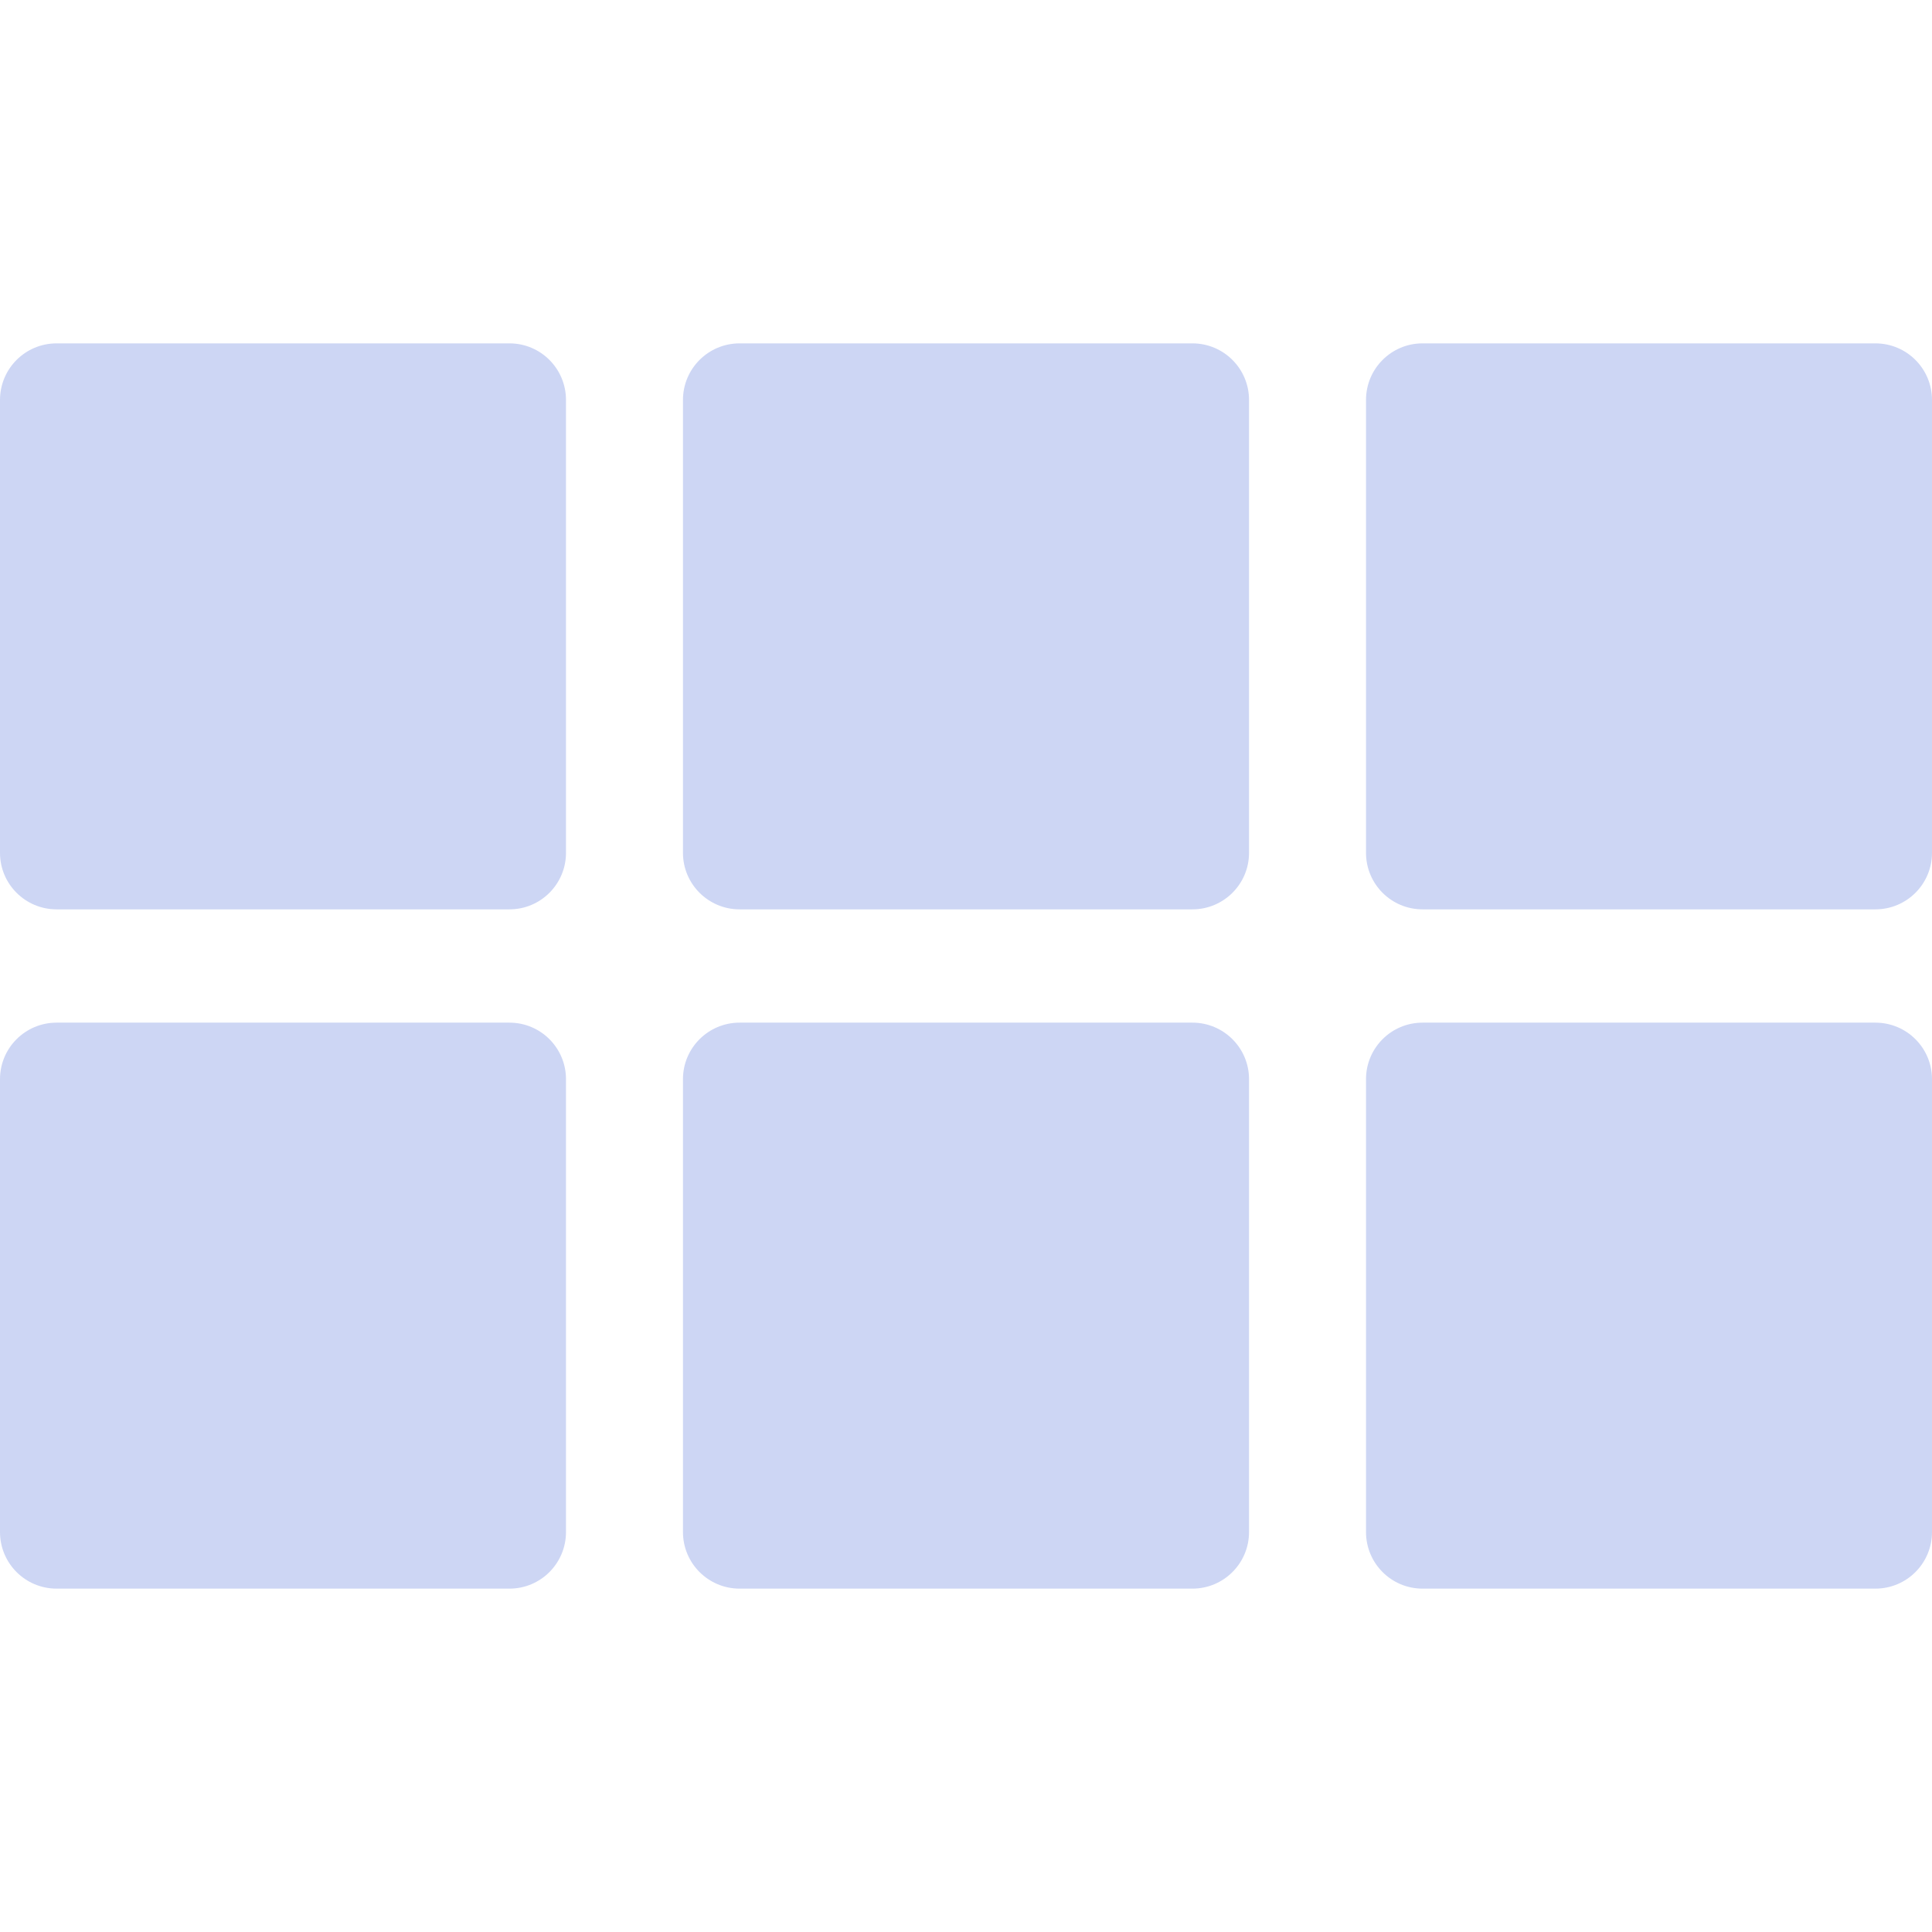 <svg width="22" height="22" viewBox="0 0 22 22" fill="none" xmlns="http://www.w3.org/2000/svg">
<path d="M5.801 3.91H0.645C0.288 3.91 0 4.198 0 4.555V9.711C0 10.067 0.288 10.355 0.645 10.355H5.801C6.157 10.355 6.445 10.067 6.445 9.711V4.555C6.445 4.198 6.157 3.91 5.801 3.91ZM13.578 3.91H8.422C8.066 3.91 7.777 4.198 7.777 4.555V9.711C7.777 10.067 8.066 10.355 8.422 10.355H13.578C13.934 10.355 14.223 10.067 14.223 9.711V4.555C14.223 4.198 13.934 3.91 13.578 3.91ZM21.355 3.91H16.199C15.843 3.91 15.555 4.198 15.555 4.555V9.711C15.555 10.067 15.843 10.355 16.199 10.355H21.355C21.712 10.355 22 10.067 22 9.711V4.555C22 4.198 21.712 3.91 21.355 3.91Z" fill="url(#paint0_linear_451_2317)"/>
<path d="M5.801 11.645H0.645C0.288 11.645 0 11.933 0 12.289V17.445C0 17.802 0.288 18.09 0.645 18.09H5.801C6.157 18.09 6.445 17.802 6.445 17.445V12.289C6.445 11.933 6.157 11.645 5.801 11.645ZM13.578 11.645H8.422C8.066 11.645 7.777 11.933 7.777 12.289V17.445C7.777 17.802 8.066 18.09 8.422 18.09H13.578C13.934 18.09 14.223 17.802 14.223 17.445V12.289C14.223 11.933 13.934 11.645 13.578 11.645ZM21.355 11.645H16.199C15.843 11.645 15.555 11.933 15.555 12.289V17.445C15.555 17.802 15.843 18.09 16.199 18.09H21.355C21.712 18.09 22 17.802 22 17.445V12.289C22 11.933 21.712 11.645 21.355 11.645Z" fill="url(#paint1_linear_451_2317)"/>
<defs>
<linearGradient id="paint0_linear_451_2317" x1="0.003" y1="7.037" x2="22.004" y2="7.037" gradientUnits="userSpaceOnUse">
<stop stop-color="#cdd6f4"/>
<stop offset="1" stop-color="#cdd6f4"/>
</linearGradient>
<linearGradient id="paint1_linear_451_2317" x1="11" y1="18.09" x2="11" y2="11.645" gradientUnits="userSpaceOnUse">
<stop stop-color="#cdd6f4"/>
<stop offset="1" stop-color="#cdd6f4"/>
</linearGradient>
</defs>
</svg>
